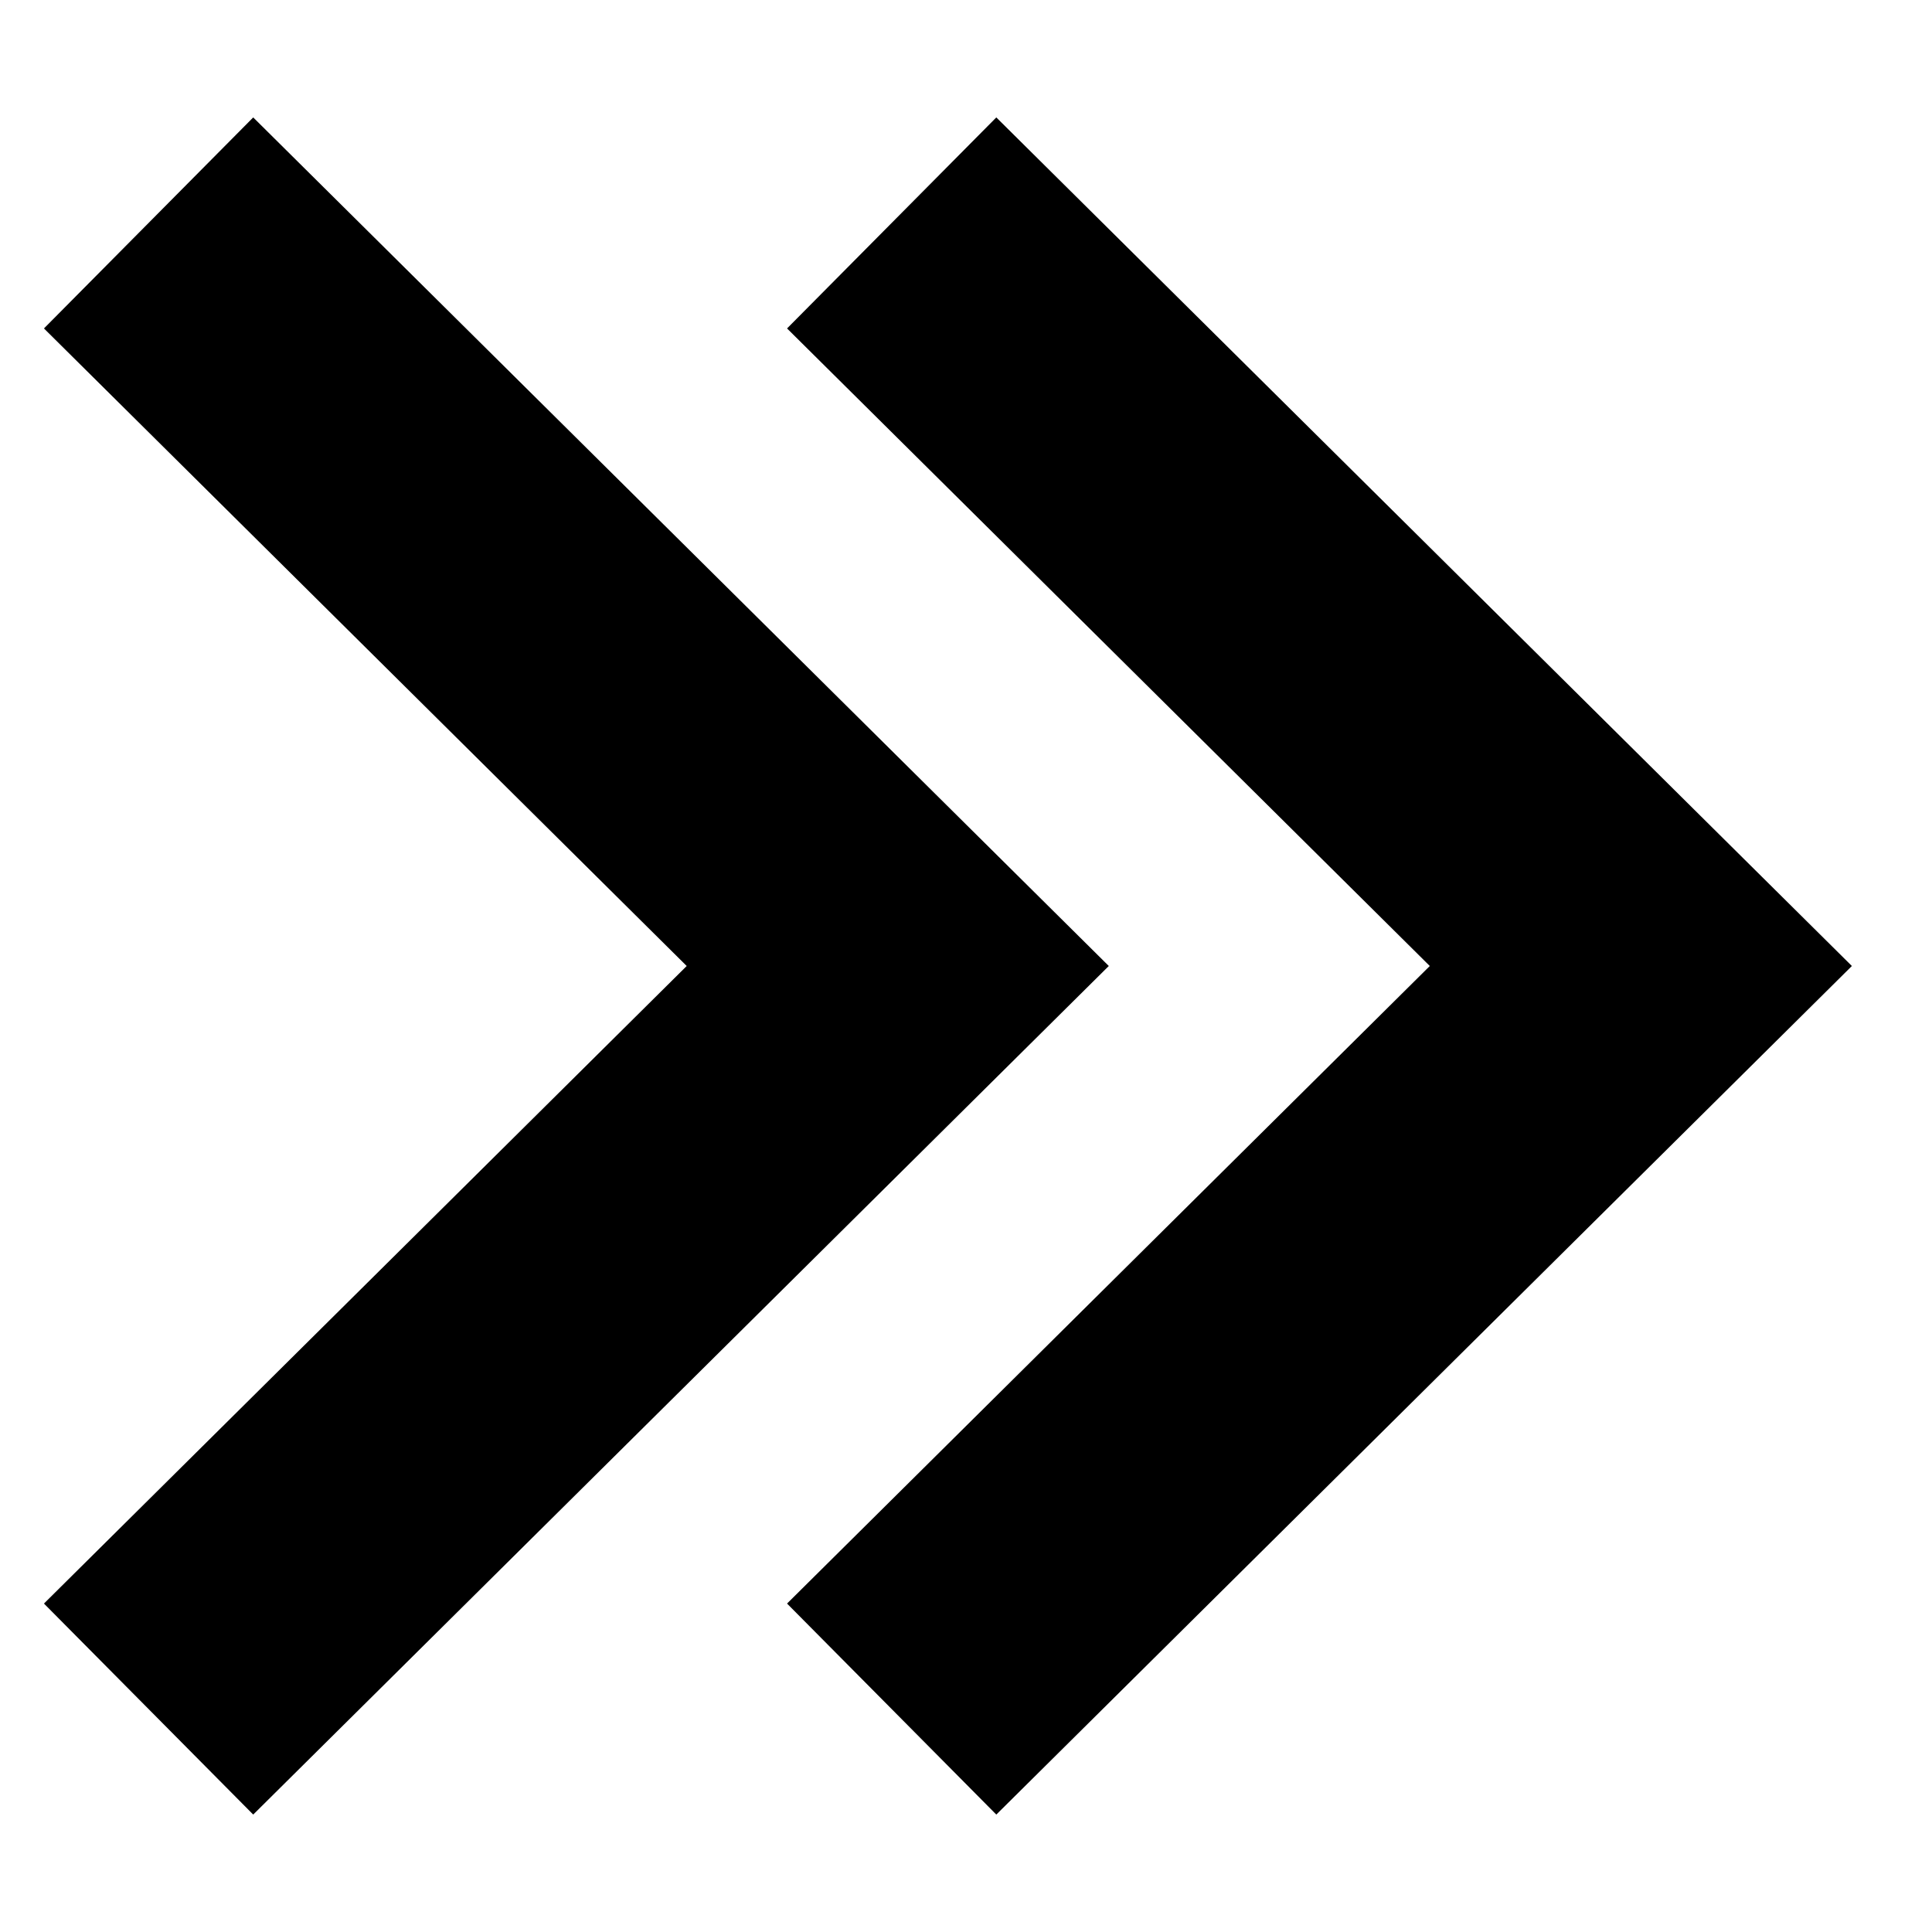 <!-- Generated by IcoMoon.io -->
<svg version="1.1" xmlns="http://www.w3.org/2000/svg" width="32" height="32" viewBox="0 0 32 32">
<path d="M13.036 5.44l10.646 10.56-10.646 10.56 3.466 3.495 14.171-14.055-14.171-14.055-3.466 3.495z"></path>
<path d="M4.194 1.945l-3.466 3.495 10.646 10.56-10.646 10.56 3.466 3.495 14.171-14.055-14.171-14.055z"></path>
</svg>
